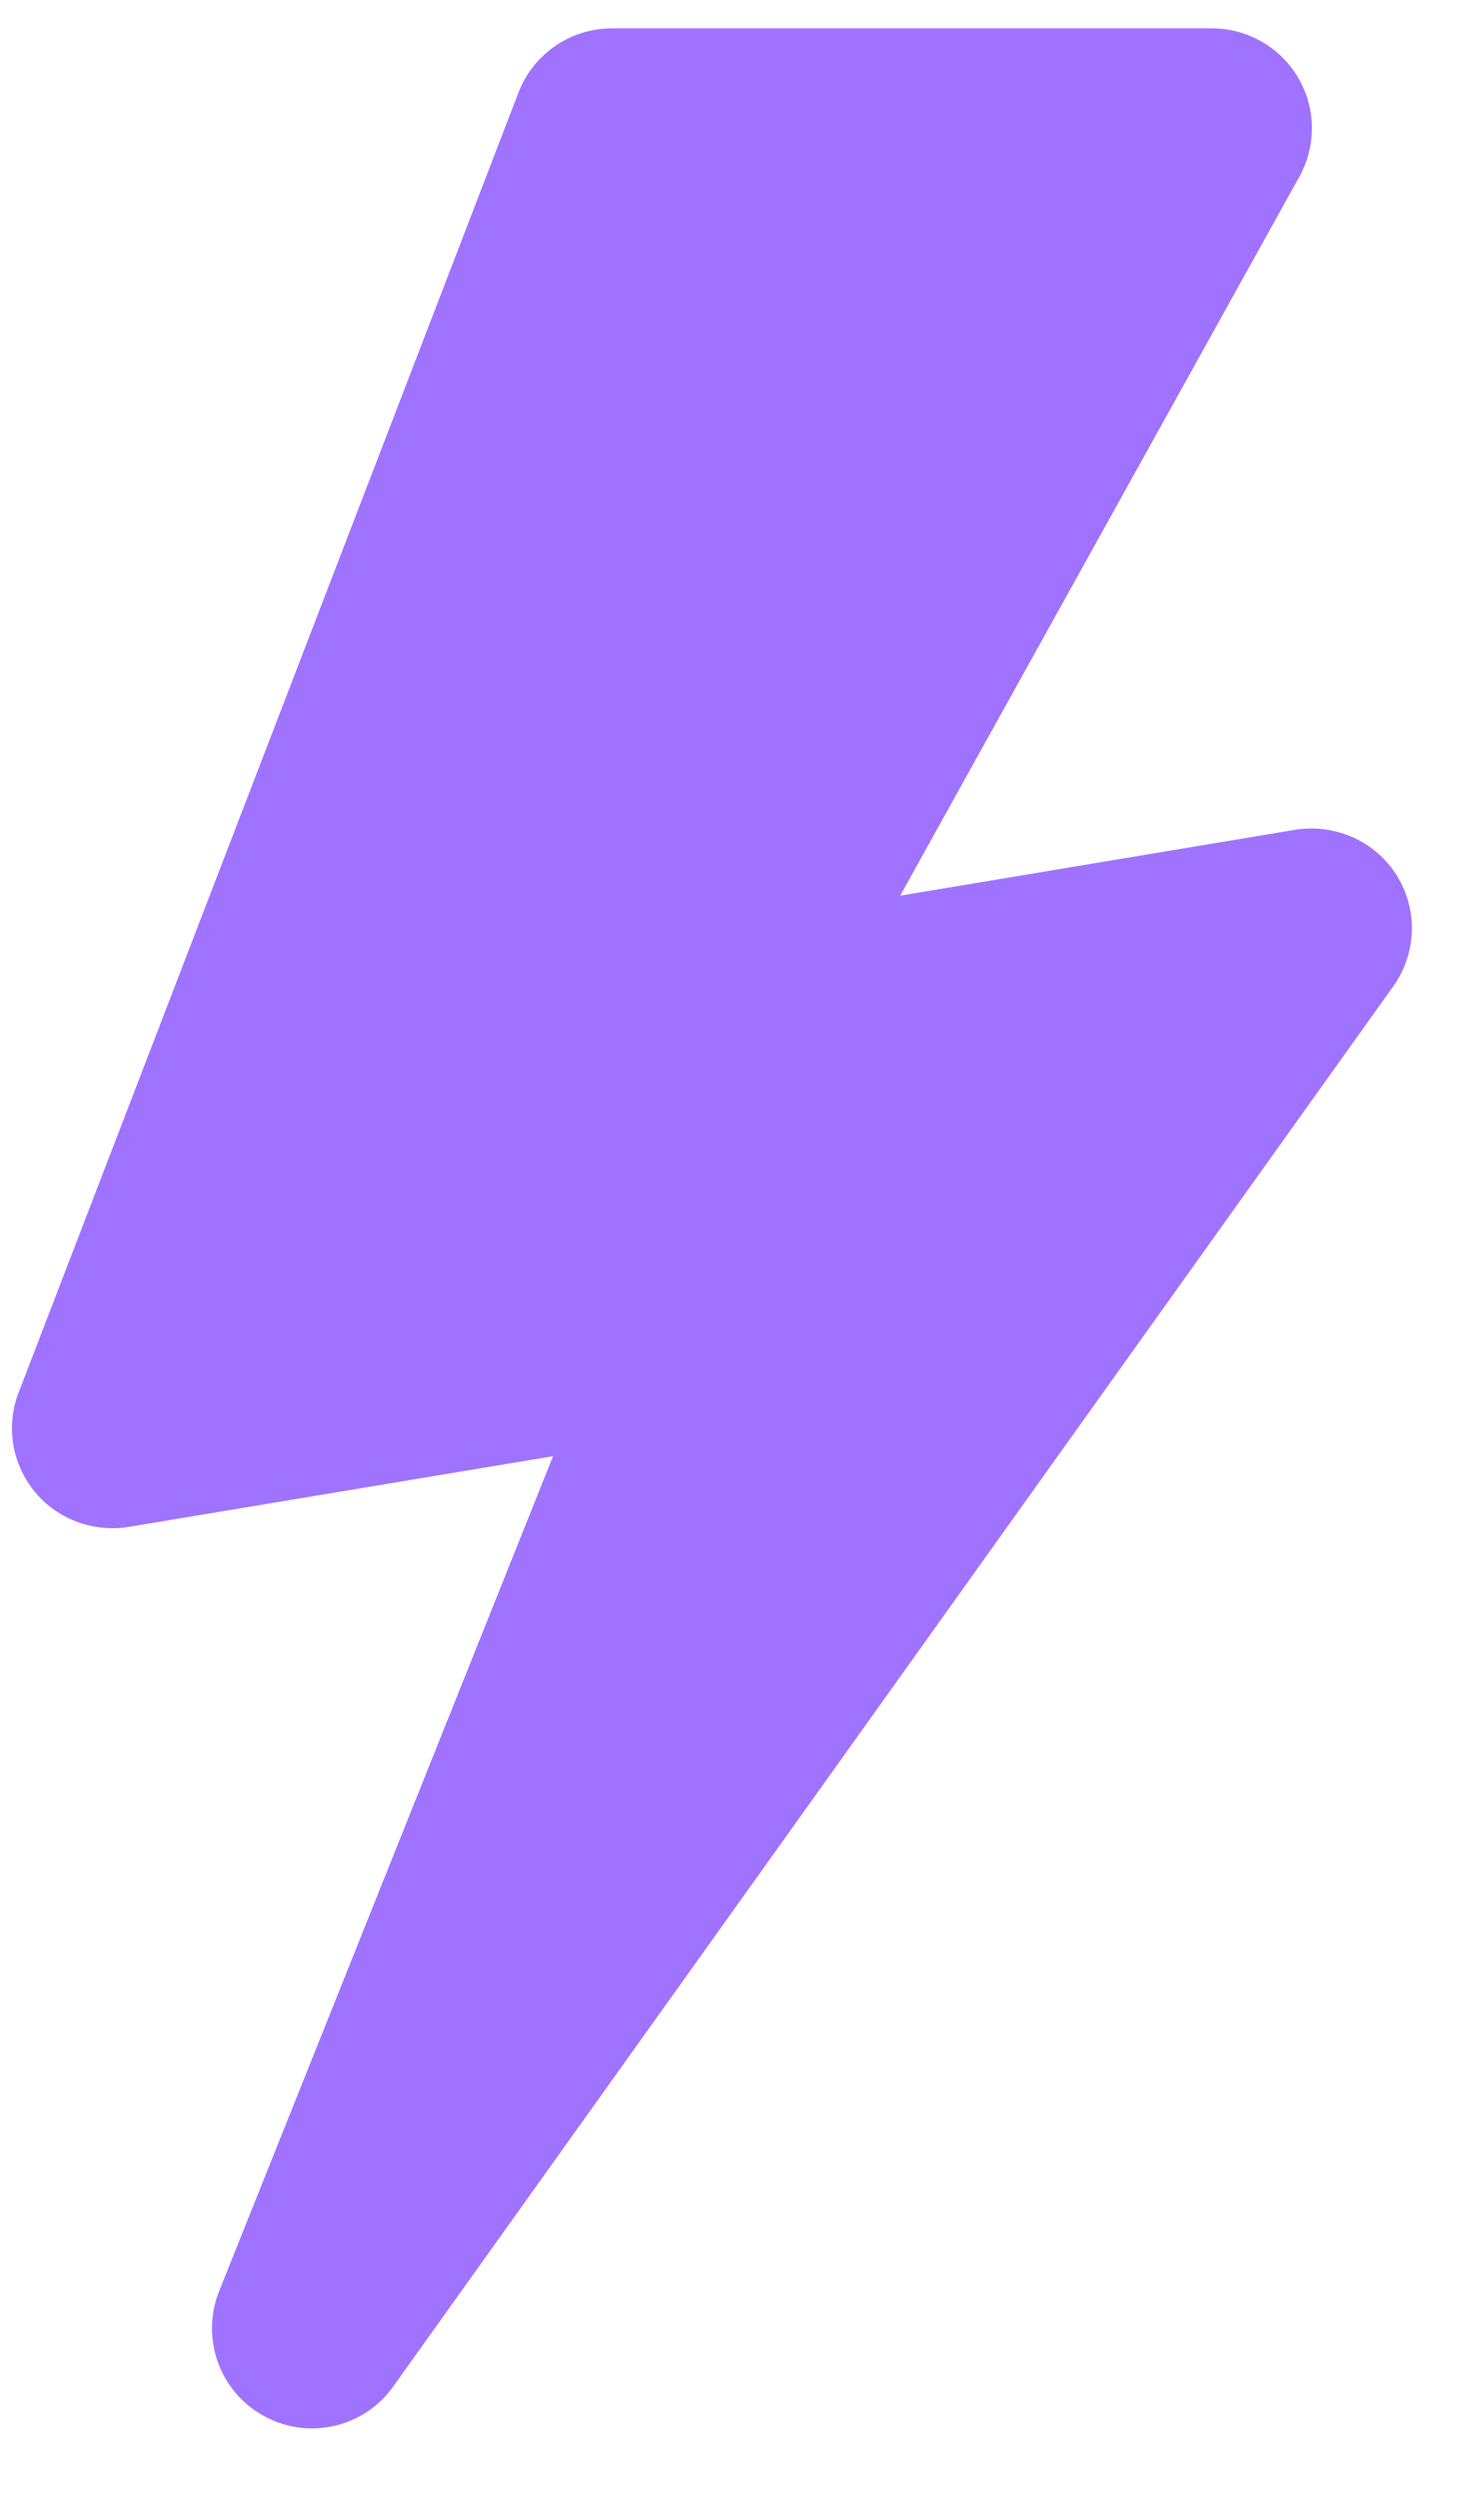 <svg width="19" height="32" viewBox="0 0 19 32" fill="none" xmlns="http://www.w3.org/2000/svg">
<path fill-rule="evenodd" clip-rule="evenodd" d="M3.993 31.087C3.786 31.087 3.575 31.035 3.38 30.929C2.812 30.619 2.566 29.933 2.805 29.332L7.081 18.641L1.644 19.547C1.195 19.618 0.733 19.45 0.443 19.094C0.152 18.738 0.073 18.254 0.239 17.825L6.639 1.183C6.83 0.689 7.305 0.363 7.835 0.363H15.516C15.969 0.363 16.39 0.603 16.62 0.994C16.85 1.384 16.855 1.868 16.635 2.264L11.525 11.466L16.586 10.622C17.097 10.543 17.609 10.768 17.883 11.207C18.156 11.645 18.139 12.207 17.837 12.628L5.035 30.55C4.788 30.899 4.395 31.087 3.993 31.087Z" fill="#9F72FF"/>
</svg>
